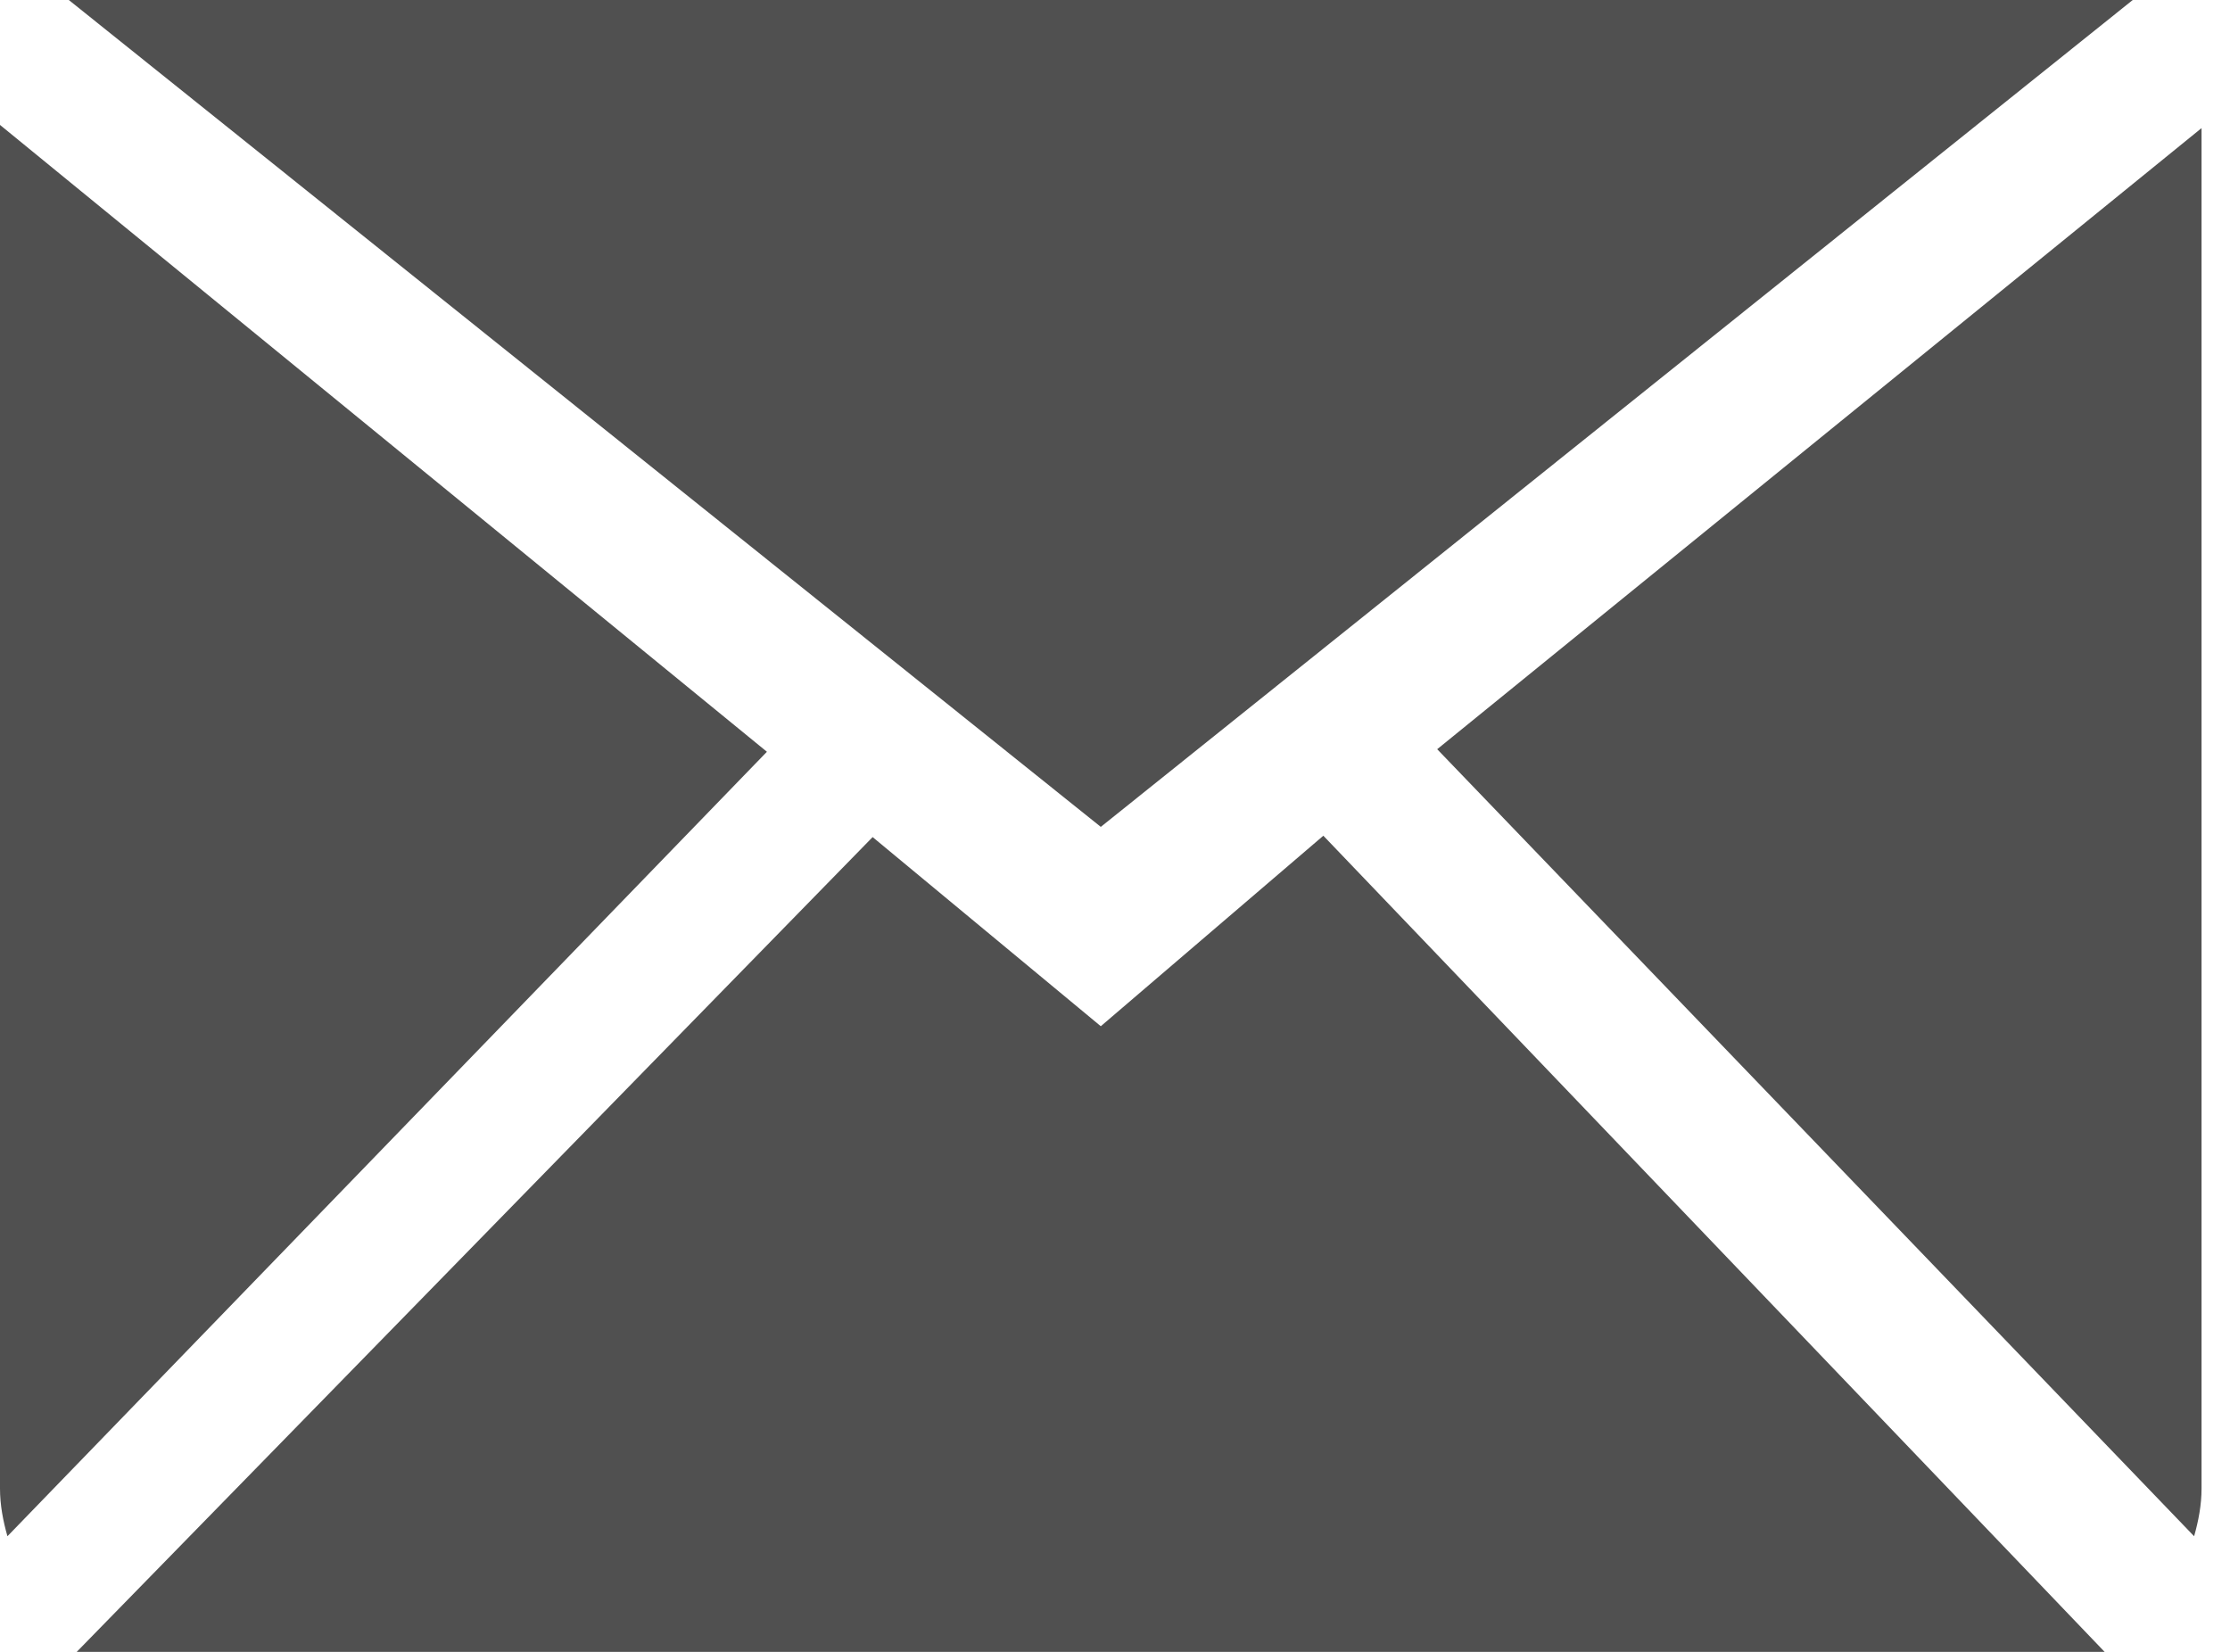 <svg width="54" height="40" viewBox="0 0 54 40" fill="none" xmlns="http://www.w3.org/2000/svg">
<path fill-rule="evenodd" clip-rule="evenodd" d="M26.656 24.85L21.131 20.27L1.858 40H50.964L32.045 20.237L26.656 24.85ZM34.802 18.142L53.131 37.2C53.236 36.83 53.311 36.447 53.311 36.042V3.102L34.802 18.142ZM0 3.025V36.042C0 36.447 0.075 36.83 0.18 37.2L18.571 18.204L0 3.025ZM51.645 0H1.666L26.656 20.023L51.645 0Z" fill="#505050"/>
</svg>
